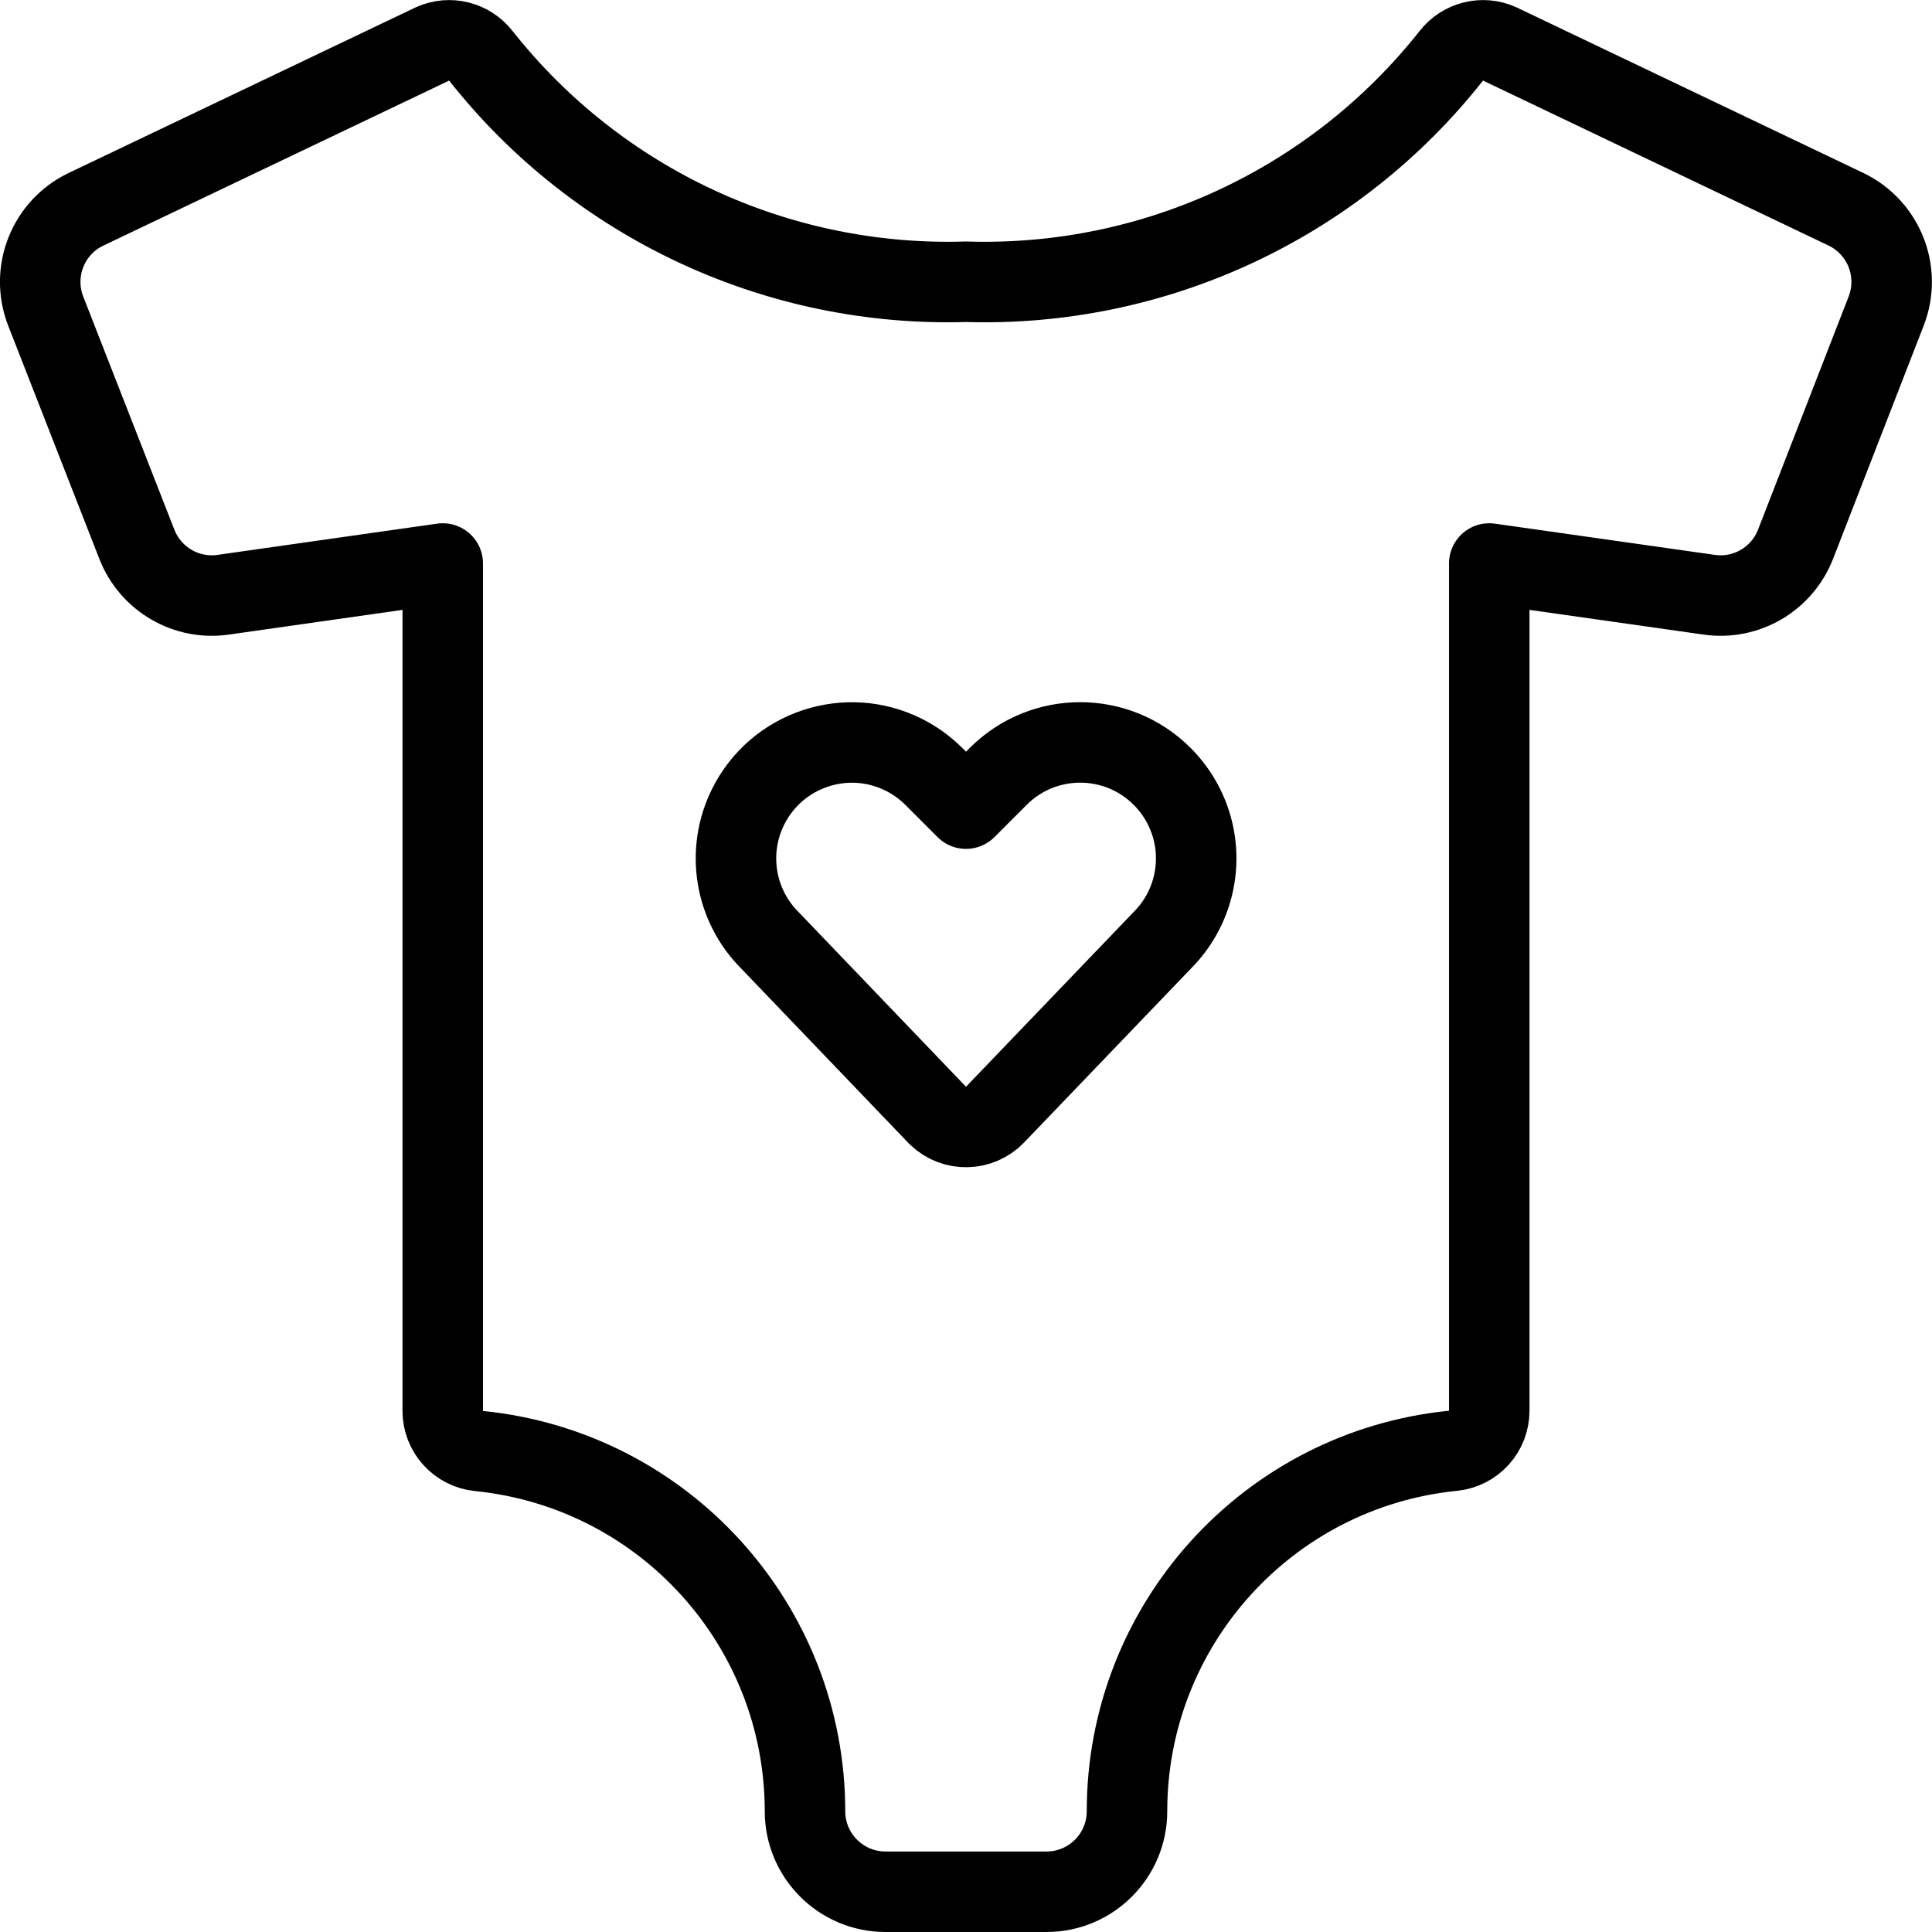 <svg xmlns="http://www.w3.org/2000/svg" version="1.1" xmlns:xlink="http://www.w3.org/1999/xlink" xmlns:svgjs="http://svgjs.com/svgjs" viewBox="0 0 48 48" height="48" width="48"><title>baby care body (From Streamline App : https://app.streamlineicons.com)</title><g transform="matrix(2,0,0,2,0,0)"><path d="M 12.361,13.846c-0.191,0.199-0.508,0.206-0.707,0.015c-0.005-0.005-0.01-0.01-0.015-0.015l-2.074-2.164 c-0.439-0.438-0.548-1.108-0.27-1.663l0,0c0.356-0.711,1.221-0.999,1.932-0.643c0.138,0.069,0.264,0.16,0.373,0.269l0.4,0.4 l0.4-0.4c0.562-0.563,1.474-0.563,2.036-0.001c0.11,0.11,0.201,0.236,0.271,0.375l0,0c0.278,0.555,0.169,1.225-0.27,1.663 L12.361,13.846z " stroke="#000000" fill="none" stroke-width="1" stroke-linecap="round" stroke-linejoin="round"></path><path d="M 22.932,2.6l-4.304-2.055c-0.21-0.095-0.458-0.033-0.6,0.149C16.577,2.532,14.341,3.573,12,3.5 C9.66,3.572,7.424,2.531,5.974,0.694c-0.142-0.182-0.39-0.244-0.6-0.149L1.068,2.6c-0.472,0.226-0.69,0.777-0.5,1.265L1.7,6.761 c0.169,0.433,0.613,0.693,1.073,0.627L5.5,7v10.525c-0.001,0.258,0.194,0.474,0.45,0.5C8.249,18.256,9.999,20.19,10,22.5 c0,0.552,0.448,1,1,1h2c0.552,0,1-0.448,1-1c0-2.311,1.75-4.247,4.05-4.478c0.256-0.026,0.451-0.242,0.45-0.5V7l2.732,0.388 c0.46,0.066,0.904-0.194,1.073-0.627l1.127-2.9C23.619,3.375,23.402,2.826,22.932,2.6z" stroke="#000000" fill="none" stroke-width="1" stroke-linecap="round" stroke-linejoin="round"></path></g></svg>
